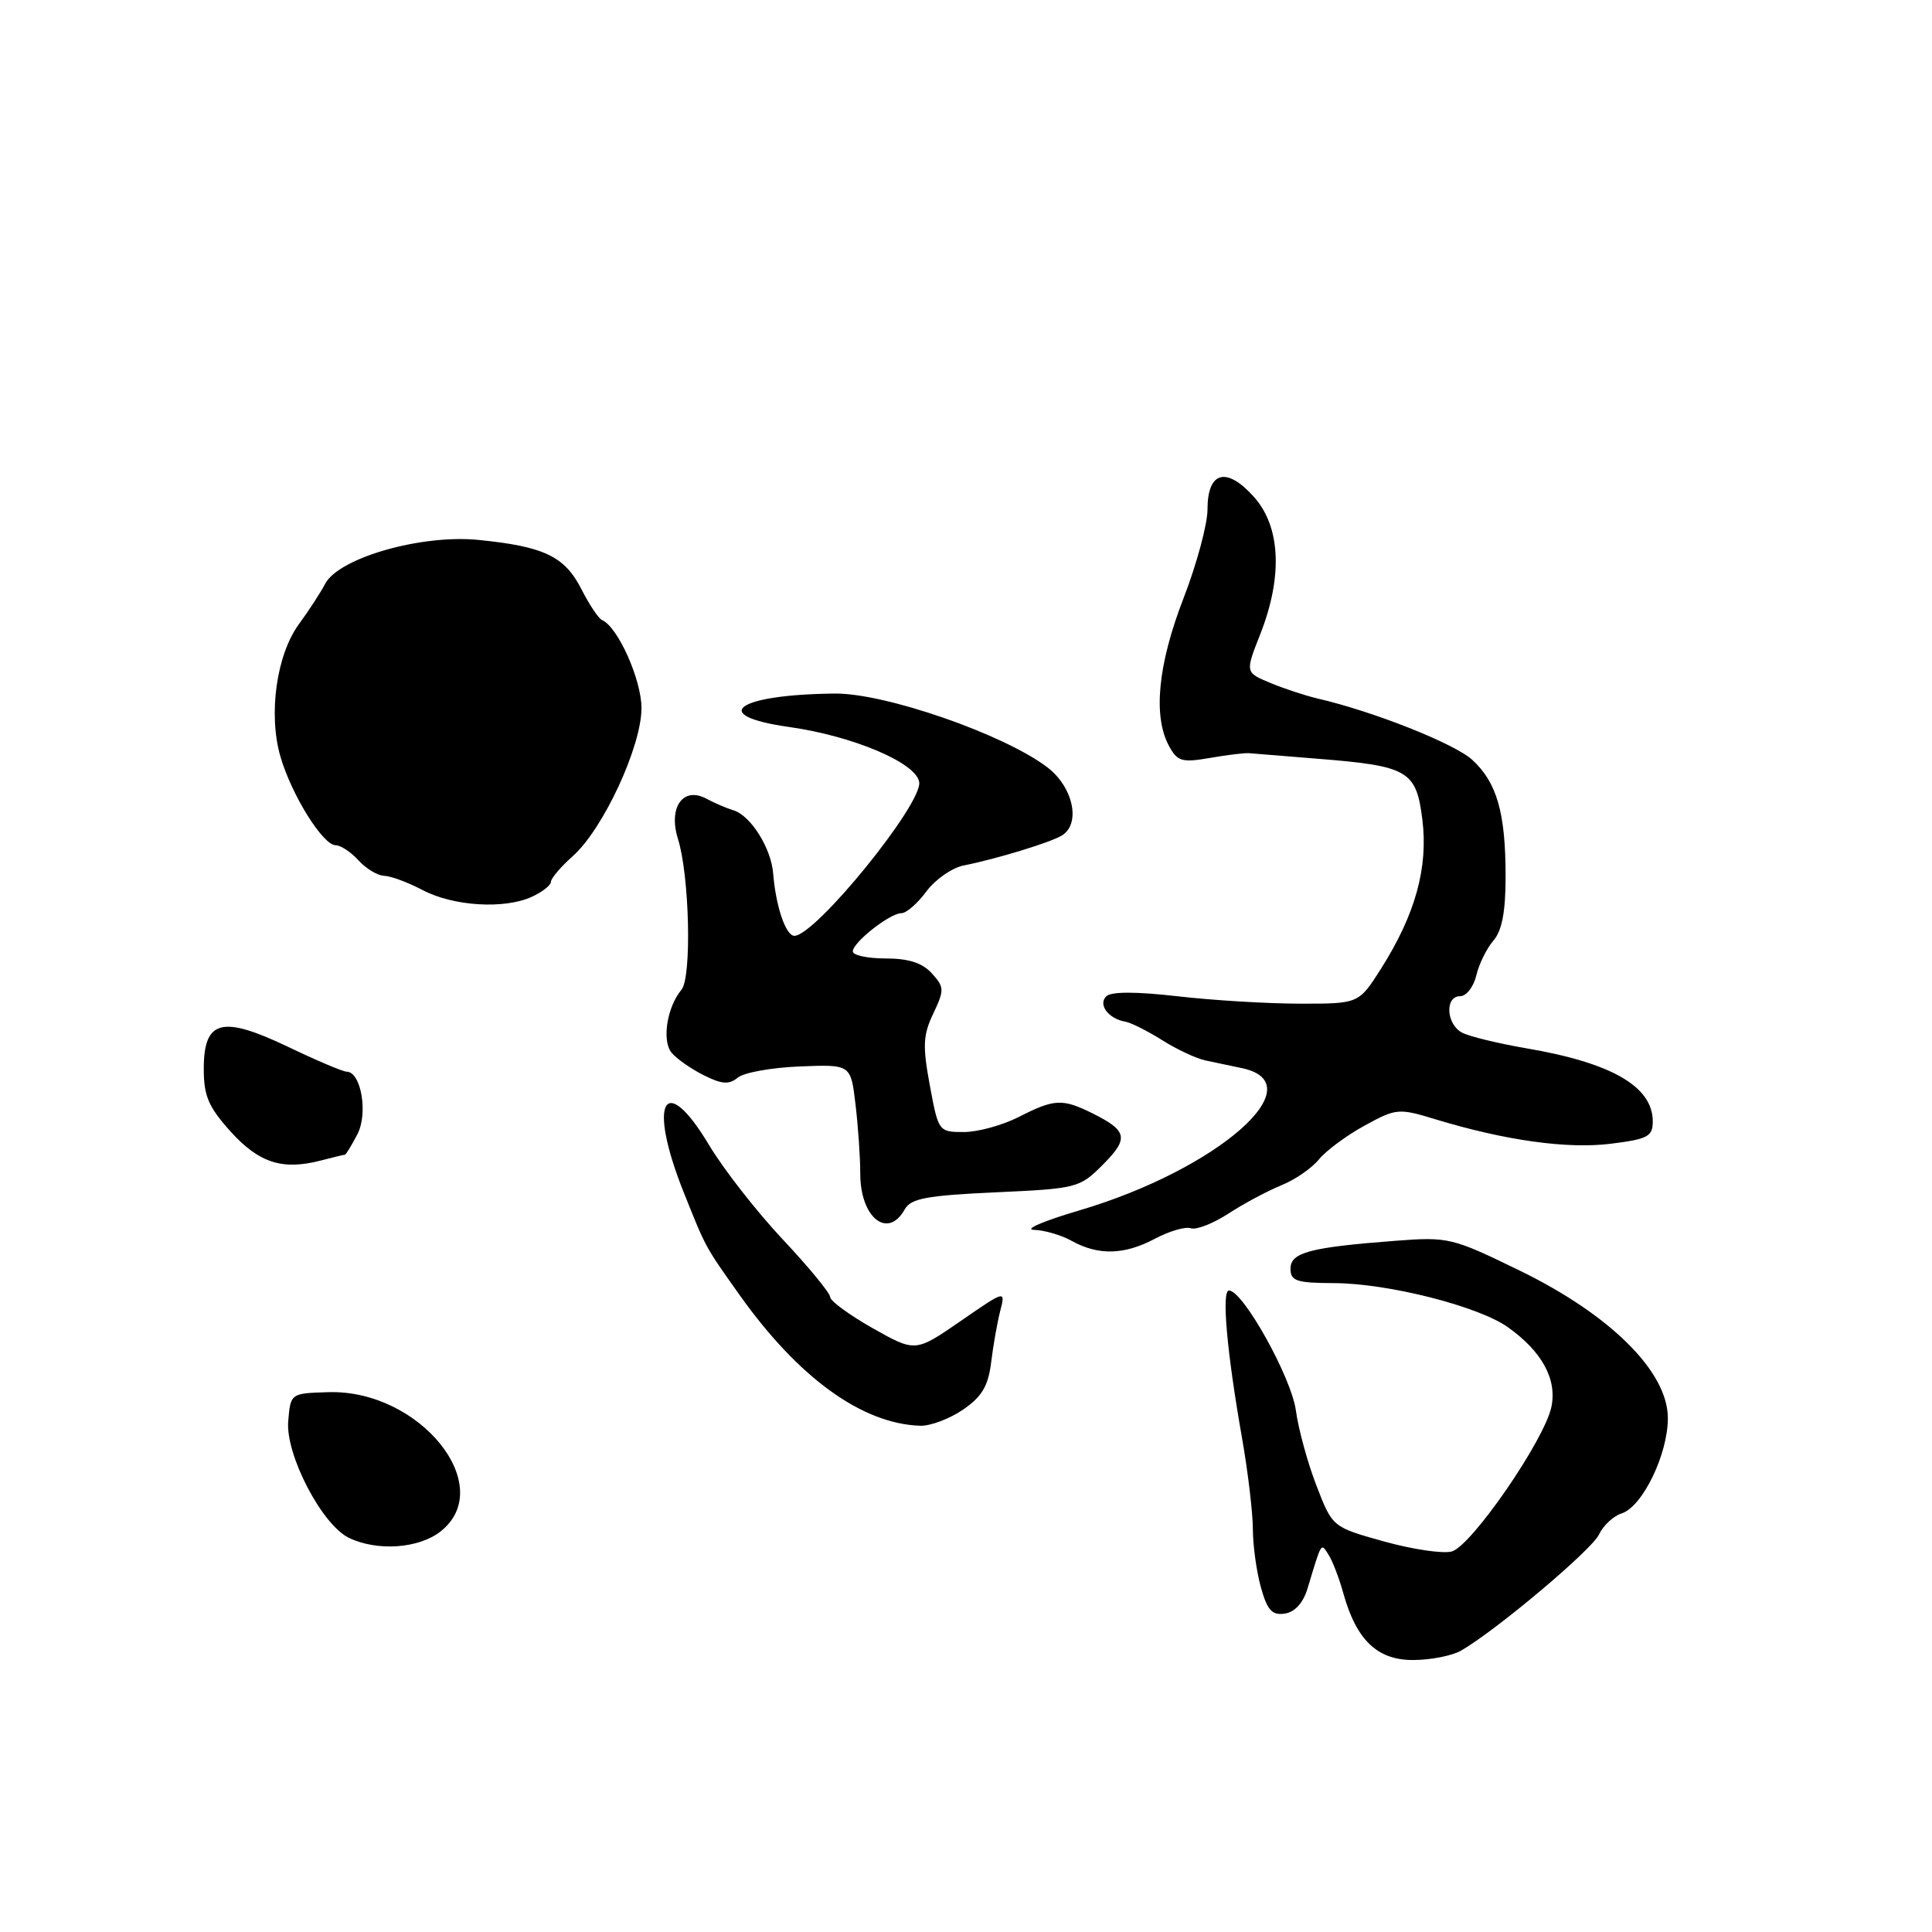<?xml version="1.0" encoding="UTF-8" standalone="no"?>
<!DOCTYPE svg PUBLIC "-//W3C//DTD SVG 1.1//EN" "http://www.w3.org/Graphics/SVG/1.1/DTD/svg11.dtd" >
<svg xmlns="http://www.w3.org/2000/svg" xmlns:xlink="http://www.w3.org/1999/xlink" version="1.1" viewBox="0 0 256 256">
 <g >
 <path fill="currentColor"
d=" M 193.61 218.71 C 198.26 216.03 210.93 205.36 211.87 203.34 C 212.43 202.15 213.77 200.89 214.86 200.54 C 217.63 199.67 221.00 192.72 221.00 187.91 C 221.00 181.77 213.41 174.22 201.33 168.34 C 192.40 163.99 191.91 163.88 184.92 164.41 C 173.53 165.28 171.00 165.96 171.00 168.11 C 171.00 169.74 171.79 170.00 176.75 170.02 C 183.90 170.04 195.90 173.08 199.80 175.86 C 204.30 179.06 206.31 182.71 205.58 186.37 C 204.72 190.72 194.98 204.87 192.36 205.58 C 191.19 205.90 187.15 205.30 183.39 204.25 C 176.56 202.35 176.56 202.35 174.45 196.89 C 173.28 193.88 172.05 189.39 171.71 186.89 C 171.11 182.49 164.70 171.00 162.85 171.00 C 161.84 171.00 162.56 179.09 164.58 190.58 C 165.36 195.02 166.00 200.42 166.01 202.58 C 166.01 204.74 166.49 208.22 167.07 210.31 C 167.92 213.37 168.55 214.06 170.24 213.81 C 171.57 213.61 172.67 212.41 173.25 210.50 C 175.17 204.15 175.01 204.41 176.05 206.03 C 176.57 206.84 177.45 209.13 178.00 211.12 C 179.73 217.34 182.53 220.01 187.32 219.96 C 189.62 219.95 192.45 219.38 193.61 218.71 Z  M 58.37 202.93 C 65.97 196.95 55.62 184.10 43.50 184.47 C 38.50 184.62 38.50 184.62 38.19 188.33 C 37.82 192.76 42.66 202.05 46.23 203.77 C 49.98 205.58 55.48 205.20 58.37 202.93 Z  M 127.60 186.79 C 130.11 185.07 130.94 183.67 131.33 180.54 C 131.60 178.32 132.14 175.25 132.53 173.72 C 133.25 170.93 133.25 170.93 127.27 175.06 C 121.29 179.18 121.29 179.18 115.65 176.00 C 112.54 174.24 110.00 172.38 110.00 171.86 C 110.00 171.35 107.17 167.90 103.70 164.21 C 100.24 160.52 95.86 154.91 93.97 151.75 C 88.01 141.78 85.77 145.94 90.60 158.00 C 93.58 165.45 93.37 165.06 97.99 171.58 C 105.79 182.56 114.22 188.67 121.94 188.92 C 123.28 188.96 125.83 188.00 127.60 186.79 Z  M 153.01 164.15 C 154.93 163.13 157.08 162.50 157.80 162.75 C 158.51 163.00 160.76 162.12 162.80 160.79 C 164.83 159.47 167.98 157.79 169.78 157.06 C 171.59 156.33 173.84 154.78 174.78 153.61 C 175.73 152.45 178.45 150.44 180.83 149.14 C 185.04 146.84 185.31 146.82 190.33 148.35 C 199.52 151.13 207.71 152.27 213.45 151.55 C 218.34 150.94 219.00 150.59 219.00 148.60 C 219.00 143.98 213.59 140.84 202.27 138.91 C 198.55 138.27 194.71 137.34 193.75 136.84 C 191.62 135.73 191.42 132.00 193.48 132.00 C 194.30 132.00 195.26 130.76 195.62 129.25 C 195.97 127.74 197.00 125.66 197.88 124.64 C 199.02 123.33 199.50 120.83 199.50 116.14 C 199.50 107.70 198.35 103.69 195.09 100.69 C 192.74 98.53 182.00 94.27 174.56 92.55 C 172.94 92.17 170.12 91.24 168.30 90.48 C 164.99 89.10 164.99 89.10 167.00 84.01 C 169.99 76.40 169.69 69.80 166.16 65.85 C 162.51 61.77 160.00 62.45 160.00 67.50 C 160.00 69.46 158.57 74.76 156.82 79.28 C 153.43 88.03 152.76 94.88 154.89 98.83 C 156.01 100.90 156.60 101.07 160.33 100.43 C 162.62 100.03 164.95 99.75 165.50 99.80 C 166.05 99.85 170.10 100.18 174.50 100.53 C 186.61 101.49 187.66 102.09 188.47 108.60 C 189.26 114.96 187.54 121.18 182.99 128.36 C 180.04 133.00 180.04 133.00 172.27 132.99 C 168.00 132.99 160.69 132.55 156.03 132.01 C 150.50 131.38 147.22 131.38 146.58 132.02 C 145.47 133.13 146.88 134.99 149.12 135.38 C 149.88 135.51 152.07 136.62 154.00 137.83 C 155.93 139.05 158.51 140.26 159.75 140.52 C 160.99 140.78 163.14 141.24 164.54 141.53 C 174.35 143.57 161.31 154.99 143.00 160.39 C 138.32 161.77 135.62 162.92 137.00 162.96 C 138.38 163.00 140.62 163.65 142.00 164.42 C 145.53 166.38 148.98 166.29 153.01 164.15 Z  M 119.88 160.25 C 120.69 158.80 122.76 158.41 131.91 157.99 C 142.69 157.50 143.06 157.41 146.11 154.35 C 149.60 150.86 149.41 149.85 144.83 147.56 C 140.78 145.54 139.72 145.59 135.00 148.00 C 132.84 149.10 129.57 150.00 127.72 150.00 C 124.39 150.00 124.34 149.94 123.21 143.84 C 122.24 138.61 122.30 137.16 123.66 134.31 C 125.15 131.17 125.13 130.80 123.47 128.97 C 122.22 127.59 120.40 127.00 117.35 127.00 C 114.96 127.00 113.00 126.58 113.00 126.07 C 113.00 124.87 117.92 121.00 119.45 121.00 C 120.09 121.00 121.58 119.71 122.75 118.12 C 123.92 116.54 126.14 114.99 127.69 114.68 C 132.04 113.82 139.36 111.58 140.75 110.68 C 143.25 109.08 142.18 104.24 138.75 101.65 C 132.96 97.27 117.26 91.83 110.62 91.90 C 97.57 92.03 93.78 94.81 104.57 96.33 C 113.05 97.53 121.43 101.08 121.80 103.64 C 122.22 106.54 108.04 124.00 105.26 124.00 C 104.12 124.00 102.80 120.10 102.45 115.75 C 102.19 112.39 99.48 108.07 97.19 107.37 C 96.26 107.09 94.66 106.40 93.62 105.84 C 90.52 104.16 88.52 106.97 89.83 111.15 C 91.36 115.99 91.68 129.48 90.30 131.14 C 88.37 133.46 87.68 137.90 88.99 139.49 C 89.66 140.30 91.58 141.64 93.26 142.48 C 95.66 143.68 96.61 143.74 97.76 142.79 C 98.56 142.12 102.25 141.46 105.97 141.31 C 112.73 141.04 112.73 141.04 113.35 146.27 C 113.70 149.15 113.99 153.32 113.99 155.55 C 114.00 161.36 117.64 164.26 119.88 160.25 Z  M 45.71 153.00 C 45.84 153.00 46.57 151.79 47.35 150.31 C 48.80 147.54 47.85 142.00 45.92 142.00 C 45.44 142.00 41.94 140.52 38.15 138.70 C 29.37 134.51 27.00 135.14 27.00 141.65 C 27.00 145.22 27.63 146.69 30.56 149.94 C 34.33 154.10 37.41 155.09 42.49 153.78 C 44.14 153.35 45.59 153.00 45.71 153.00 Z  M 70.45 118.84 C 71.85 118.20 73.00 117.30 73.00 116.85 C 73.00 116.39 74.31 114.85 75.92 113.42 C 79.94 109.83 85.00 98.91 85.00 93.82 C 85.00 90.05 81.85 83.03 79.77 82.16 C 79.32 81.97 78.08 80.12 77.03 78.05 C 74.81 73.71 72.09 72.41 63.38 71.54 C 55.83 70.79 44.91 73.91 43.09 77.35 C 42.47 78.53 40.90 80.94 39.61 82.70 C 36.63 86.77 35.53 94.65 37.16 100.26 C 38.64 105.35 42.79 112.00 44.48 112.00 C 45.14 112.00 46.50 112.90 47.50 114.00 C 48.50 115.10 50.03 116.02 50.90 116.05 C 51.78 116.07 54.08 116.93 56.00 117.94 C 60.07 120.08 66.80 120.50 70.45 118.84 Z "/>
</g>
</svg>